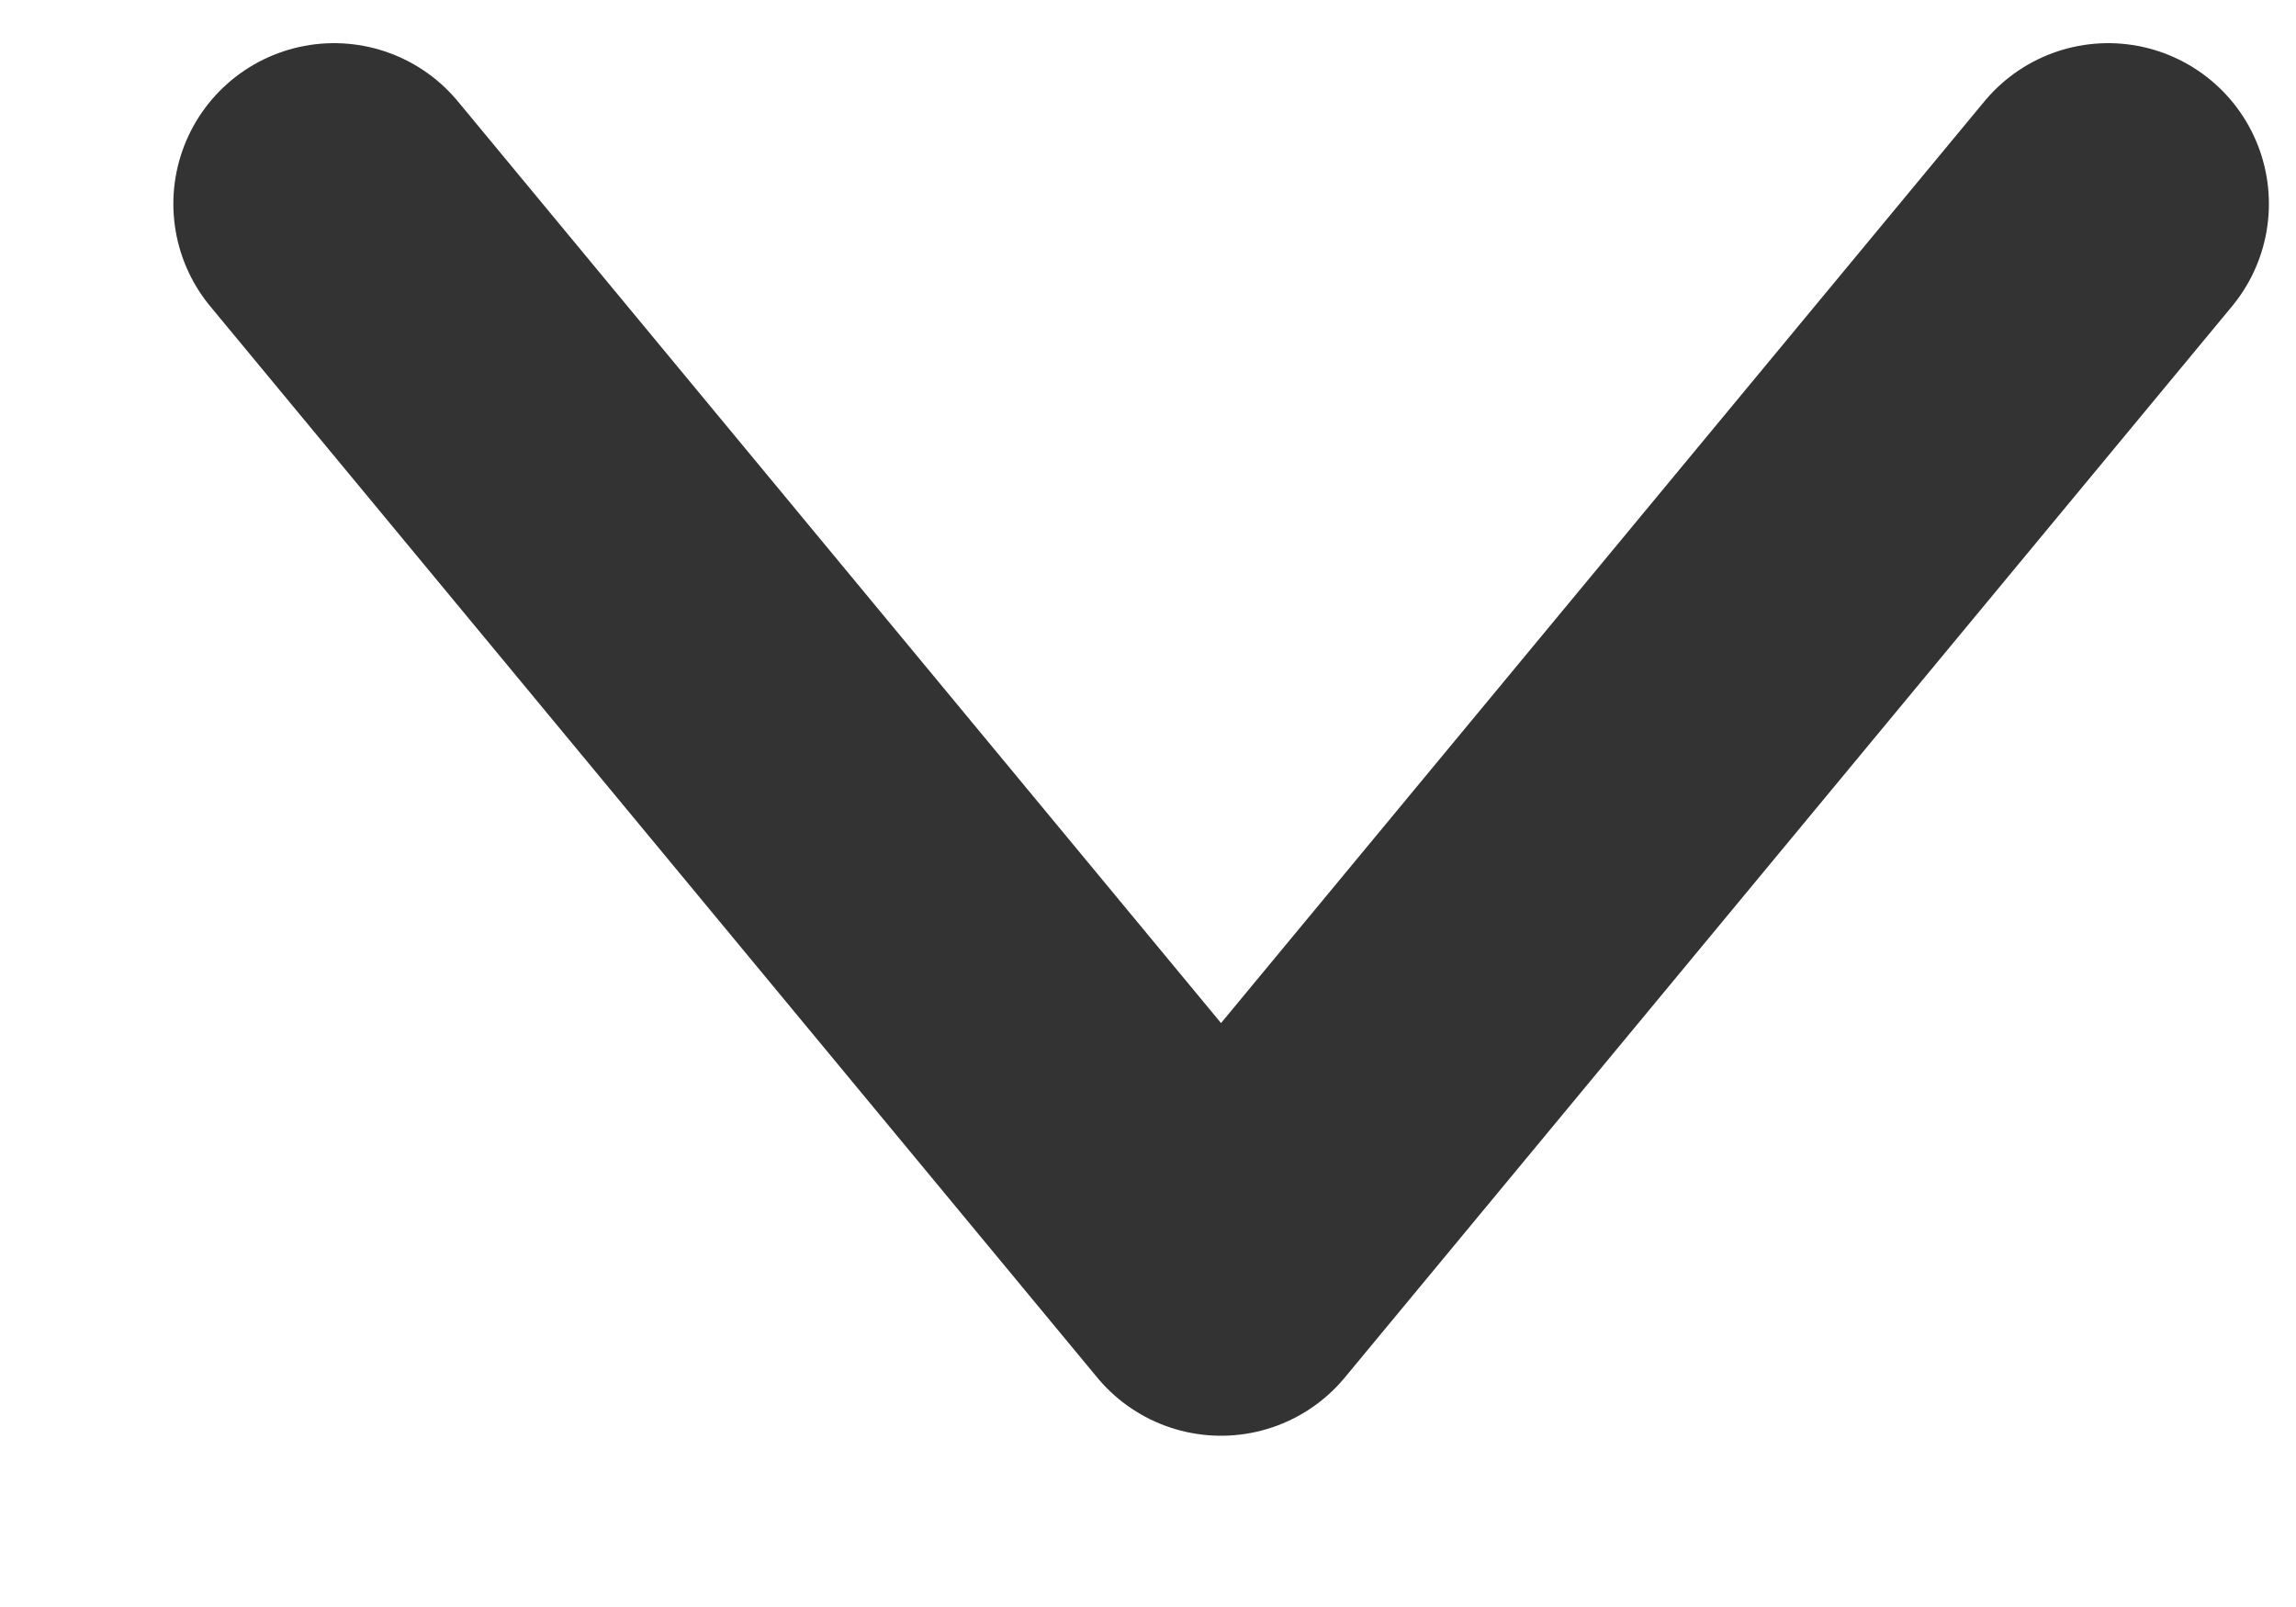 <svg width="10" height="7" viewBox="0 0 10 7" fill="none" xmlns="http://www.w3.org/2000/svg">
<path opacity="0.8" d="M1.455 0.888L5.318 5.554L9.182 0.888" stroke="black" stroke-width="1.4" stroke-linecap="round" stroke-linejoin="round"/>
</svg>
